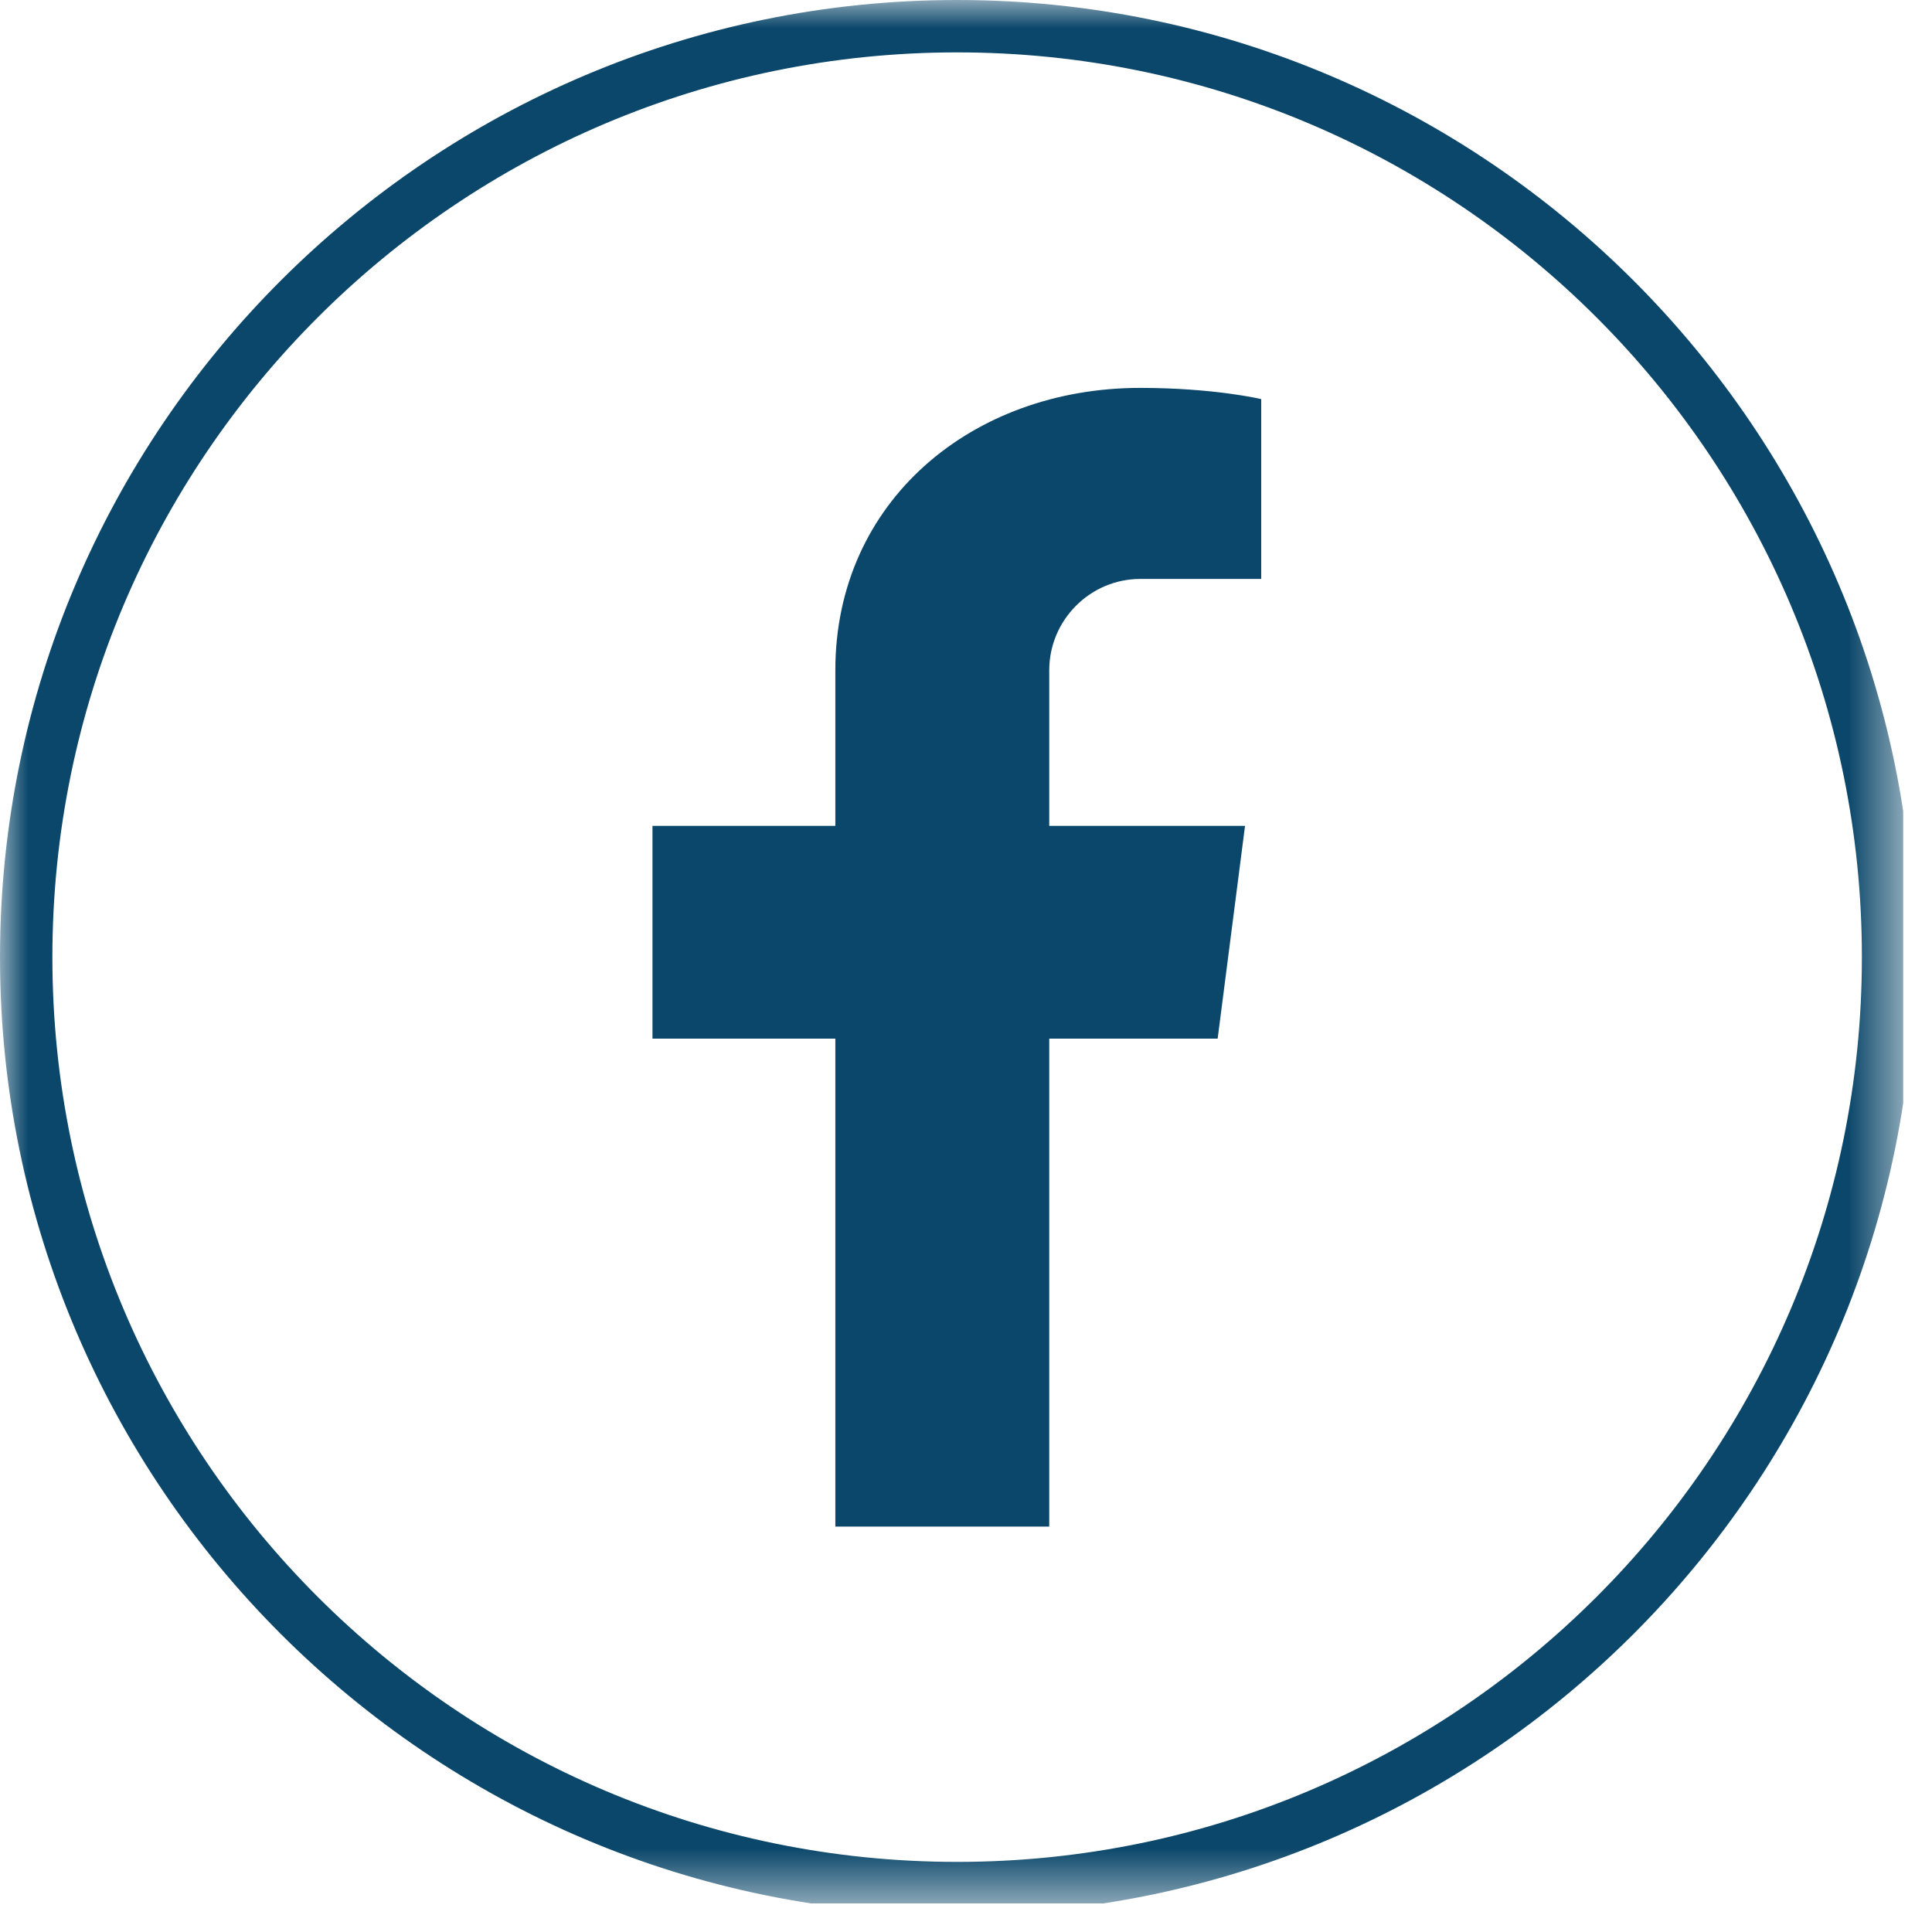 <svg width="35" height="35" viewBox="0 0 35 35" fill="none" xmlns="http://www.w3.org/2000/svg">
<g clip-path="url(#clip0_25_57)">
<path d="M19.008 12.141V14.961H22.555L22.059 18.816H19.008V27.656H15.133V18.816H11.82V14.961H15.133V12.141C15.133 9.086 17.605 7.027 20.656 7.027C22 7.027 22.848 7.23 22.848 7.23V10.488H20.656C19.75 10.488 19.008 11.234 19.008 12.141Z" fill="#0B476A"/>
<mask id="mask0_25_57" style="mask-type:luminance" maskUnits="userSpaceOnUse" x="0" y="0" width="35" height="35">
<path d="M0 0H34.48V34.484H0V0Z" fill="white"/>
</mask>
<g mask="url(#mask0_25_57)">
<path d="M17.34 34.684C7.785 34.684 0 26.91 0 17.34C0 7.773 7.785 0 17.34 0C26.91 0 34.68 7.789 34.68 17.34C34.68 26.895 26.91 34.684 17.34 34.684ZM17.34 0.949C8.297 0.949 0.949 8.297 0.949 17.34C0.949 26.383 8.297 33.73 17.34 33.73C26.383 33.73 33.73 26.383 33.73 17.34C33.73 8.297 26.383 0.949 17.34 0.949Z" fill="#0B476A"/>
</g>
</g>
<defs>
<clipPath id="clip0_25_57">
<rect width="34.48" height="34.484" fill="white"/>
</clipPath>
</defs>
</svg>
